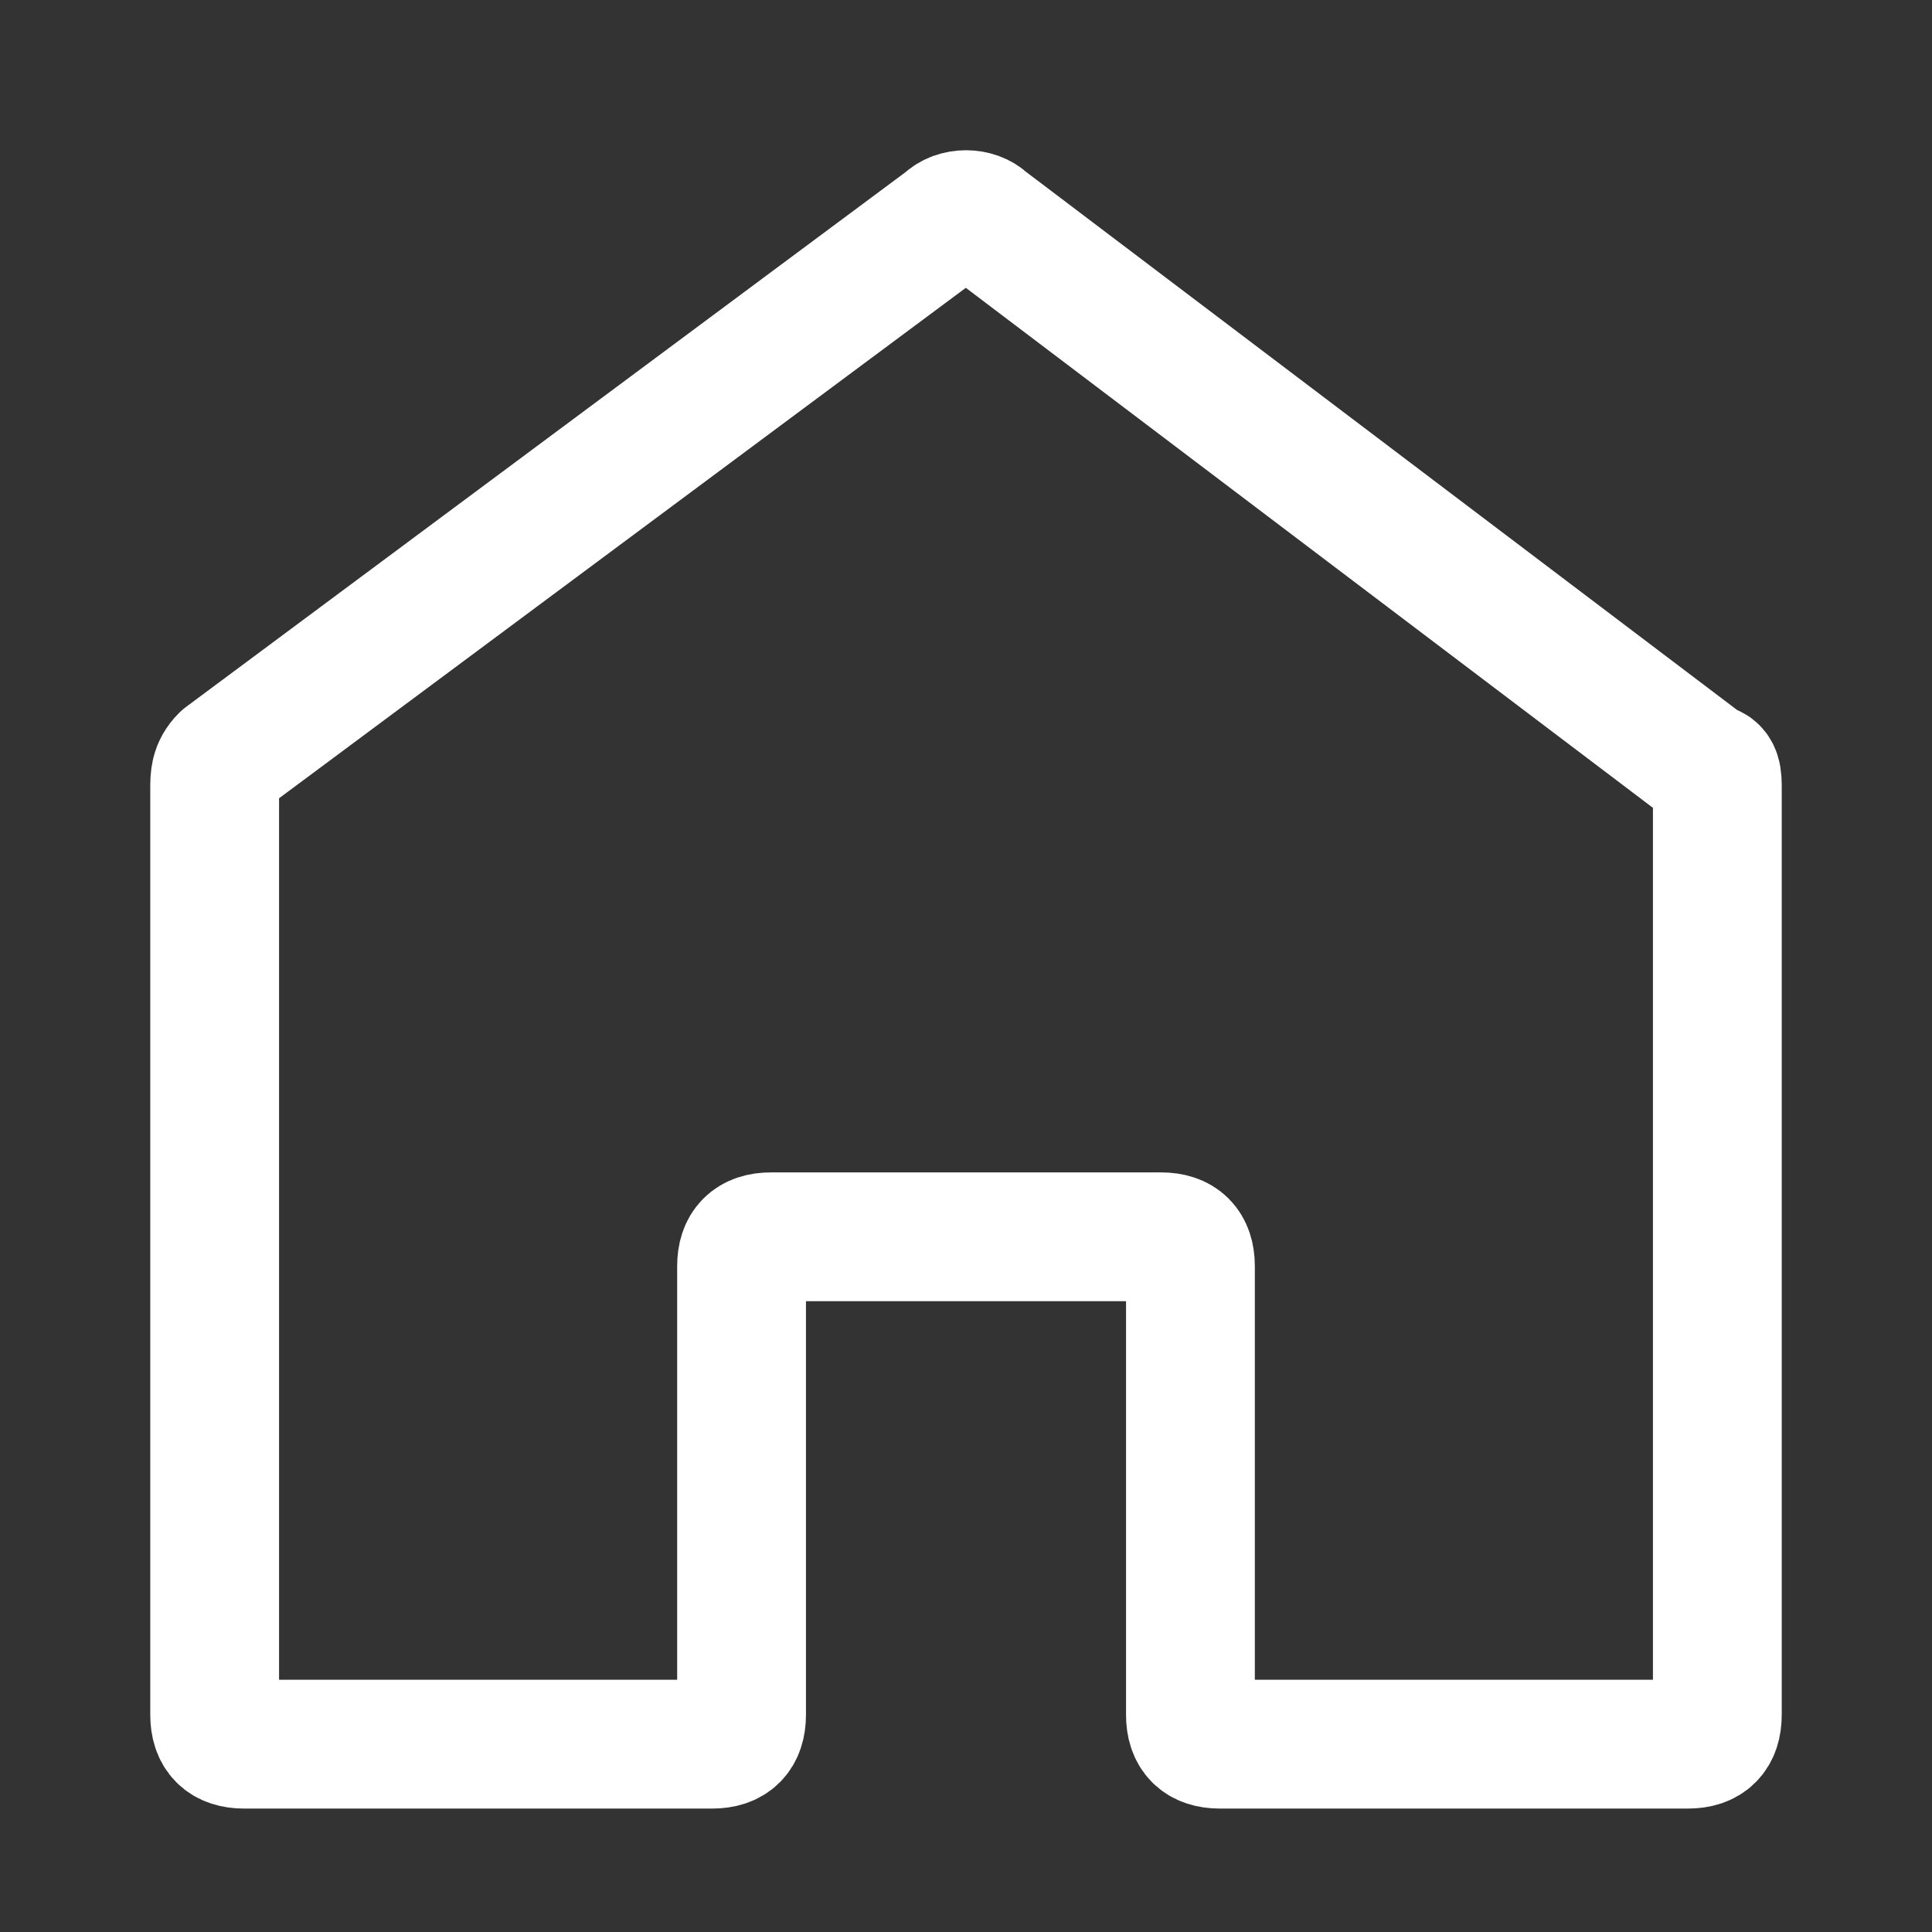 <svg width="18" height="18" viewBox="0 0 18 18" fill="none" xmlns="http://www.w3.org/2000/svg">
<rect x="0" y="0" width="18" height="18" fill="#333333" stroke="none"/>
<path d="M2.273 16.25H6.636C6.818 16.25 6.909 16.159 6.909 15.977V11.796C6.909 11.614 7 11.523 7.182 11.523H10.818C11 11.523 11.091 11.614 11.091 11.796V15.977C11.091 16.159 11.182 16.25 11.364 16.25H15.727C15.909 16.25 16 16.159 16 15.977V7.341C16 7.25 16 7.159 15.909 7.159L9.182 2.068C9.091 1.977 8.909 1.977 8.818 2.068L2.091 7.068C2 7.159 2 7.25 2 7.341V15.977C2 16.159 2.091 16.25 2.273 16.25Z" stroke="white" stroke-width="1.2" stroke-linecap="round" stroke-linejoin="round"/>
</svg>
